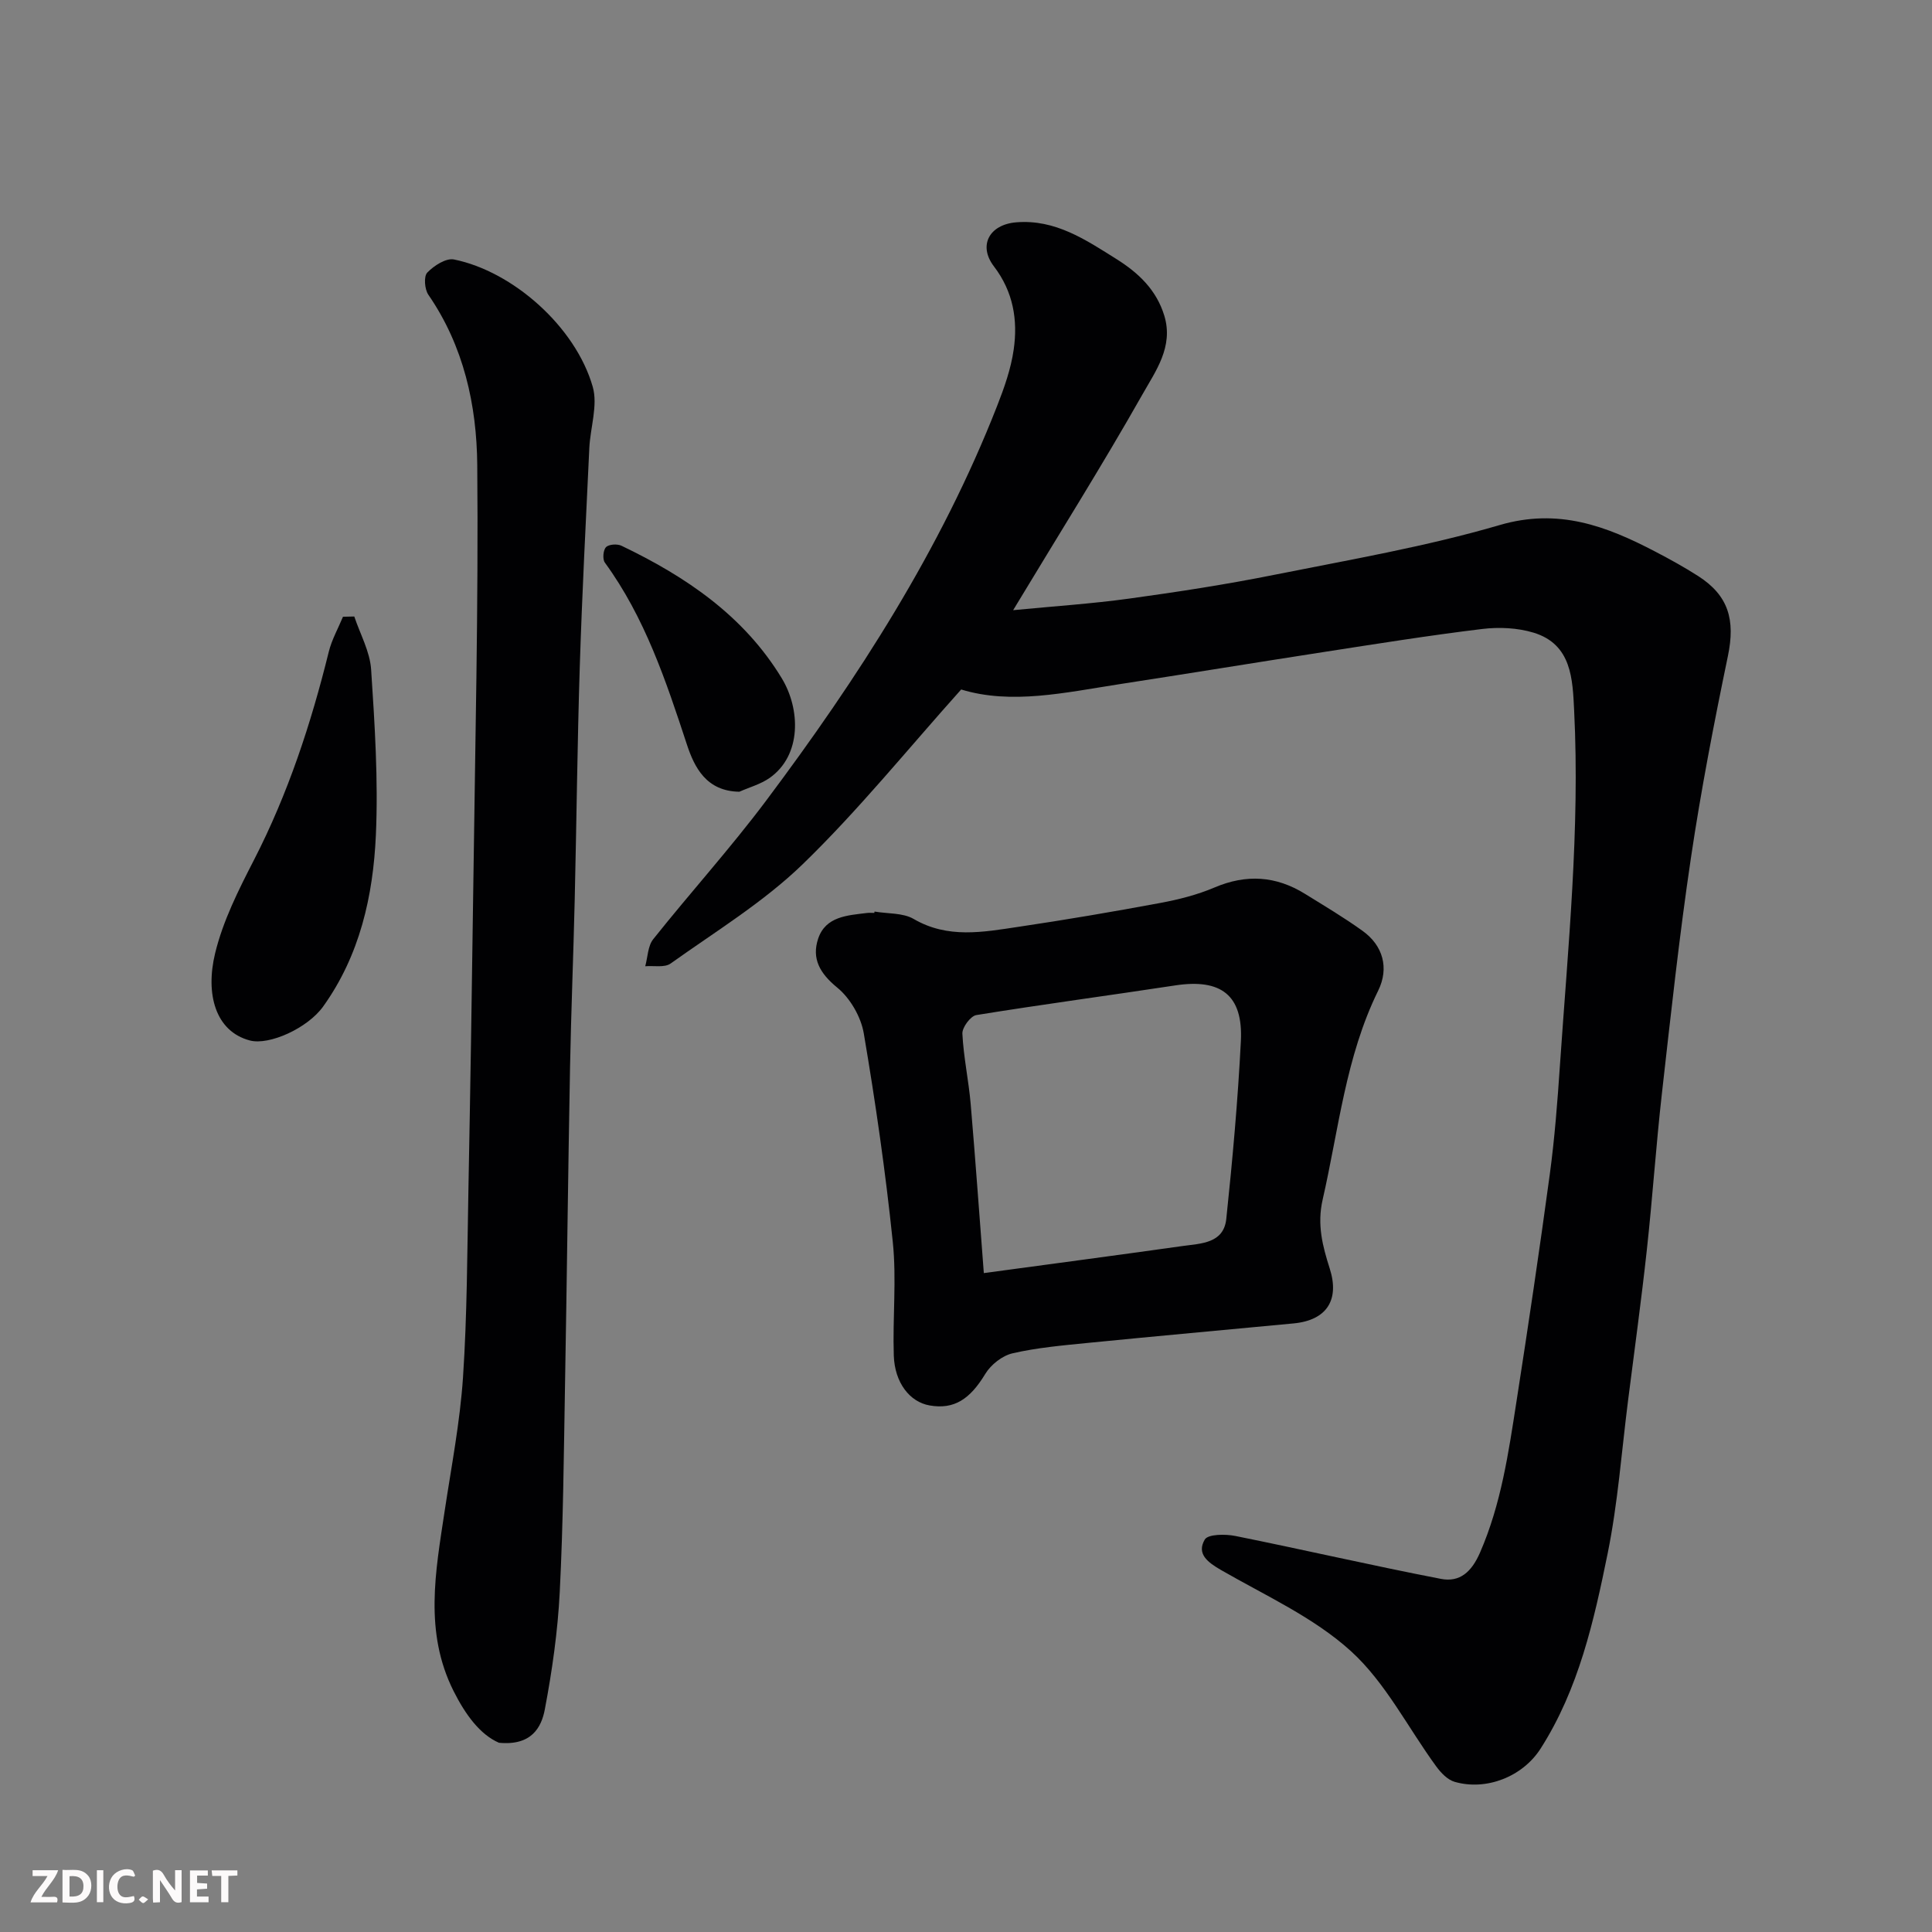 <svg enable-background="new 0 0 400 400" viewBox="0 0 400 400" xmlns="http://www.w3.org/2000/svg"><rect x="0" y="0" width="400" height="400" fill="#808080" stroke="none"/><path d="m209.76 126.33c8.46-.82 16.29-1.33 24.05-2.4 10.02-1.38 20.04-2.92 29.96-4.91 15.64-3.13 31.44-5.84 46.71-10.31 12.16-3.56 22.07.19 32.18 5.47 3.03 1.58 6.04 3.24 8.92 5.08 6.32 4.05 7.71 9.09 6.17 16.54-2.88 13.87-5.58 27.8-7.66 41.81-2.41 16.2-4.17 32.5-6.01 48.78-1.22 10.78-1.94 21.61-3.12 32.39-1.14 10.42-2.57 20.8-3.89 31.2-1.34 10.56-2.11 21.24-4.22 31.64-2.85 14-6 28.07-13.88 40.4-3.73 5.84-11.26 8.78-17.8 6.89-1.46-.42-2.83-1.85-3.79-3.16-5.88-8.03-10.51-17.39-17.71-23.92-7.7-6.99-17.71-11.49-26.88-16.78-2.77-1.6-5.1-3.36-3.35-6.31.67-1.13 4.28-1.15 6.35-.73 14.2 2.86 28.32 6.13 42.54 8.88 3.89.75 6.34-1.41 8.1-5.46 4.37-10.04 5.89-20.65 7.54-31.26 2.44-15.67 4.77-31.35 6.9-47.06 1.01-7.49 1.59-15.05 2.1-22.59 1.67-24.44 4.16-48.86 2.94-73.4-.32-6.43-.46-13.71-8.39-16.13-3.35-1.02-7.2-1.19-10.7-.76-11.03 1.34-22.01 3.1-32.99 4.8-14.04 2.17-28.07 4.47-42.11 6.63-11.15 1.72-22.3 4.28-32.72 1.09-11.06 12.34-21.23 24.95-32.78 36.15-8.14 7.89-18.08 13.95-27.38 20.59-1.25.89-3.47.41-5.25.56.52-1.89.53-4.2 1.66-5.61 7.67-9.63 15.95-18.78 23.33-28.62 19.04-25.41 36.2-51.99 47.85-81.74 1.48-3.77 2.87-7.7 3.44-11.67.89-6.15-.08-12.01-4.09-17.26-3.31-4.34-.94-8.66 4.61-9.12 8.11-.67 14.42 3.63 20.8 7.63 4.5 2.83 8.24 6.34 9.87 11.71 1.95 6.43-1.82 11.48-4.54 16.31-8.34 14.73-17.37 29.07-26.76 44.65z" fill="#010103"/><path d="m103.3 360.82c-3.89-1.69-6.92-5.77-9.41-10.74-6.11-12.21-3.72-24.69-1.83-37.23 1.39-9.21 3.18-18.41 3.8-27.69.86-12.9.87-25.86 1.12-38.79.4-20.93.73-41.87 1.01-62.8.38-29.1 1.08-58.2.82-87.29-.11-12.4-2.79-24.61-10.12-35.25-.78-1.13-.99-3.8-.23-4.59 1.37-1.43 3.87-3.05 5.53-2.72 12.13 2.45 25.15 13.87 28.73 26.36 1.1 3.85-.51 8.45-.71 12.72-.71 15.03-1.49 30.06-1.97 45.1-.51 16.09-.67 32.2-1.05 48.3-.27 11.6-.75 23.2-.97 34.8-.41 21.93-.65 43.87-1.04 65.8-.25 14.27-.37 28.55-1.09 42.8-.41 8.14-1.57 16.29-3.09 24.31-.71 3.77-2.79 7.56-9.5 6.91z" fill="#010103"/><path d="m181.07 188.73c2.73.47 5.87.23 8.11 1.54 7.06 4.11 14.35 2.71 21.61 1.63 9.84-1.46 19.64-3.13 29.42-4.95 3.82-.71 7.68-1.69 11.23-3.2 6.59-2.81 12.74-2.41 18.74 1.31 4.02 2.49 8.1 4.91 11.93 7.67 4.2 3.01 5.55 7.66 3.22 12.39-6.73 13.69-8.16 28.7-11.49 43.25-1.19 5.2 0 9.66 1.47 14.28 2.07 6.49-.62 10.7-7.5 11.35-14.21 1.35-28.44 2.63-42.64 4.04-5.21.52-10.46.98-15.54 2.15-2.12.49-4.48 2.35-5.63 4.25-3.18 5.26-6.46 7.43-11.54 6.54-4.08-.71-7.22-4.67-7.41-10.32-.26-7.84.6-15.77-.21-23.54-1.49-14.44-3.57-28.84-6-43.15-.58-3.44-2.82-7.31-5.5-9.5-3.59-2.93-5.33-6-3.95-10.13 1.55-4.62 6.06-4.82 10.12-5.32.49-.06 1-.01 1.5-.01.03-.1.04-.19.06-.28zm22.62 74.85c14.33-1.94 27.77-3.72 41.19-5.61 3.78-.53 8.47-.52 9.01-5.61 1.29-12.25 2.4-24.54 3.02-36.84.47-9.5-4.12-12.95-13.6-11.5-13.72 2.09-27.48 3.92-41.17 6.14-1.19.19-2.95 2.56-2.89 3.84.24 4.87 1.3 9.7 1.72 14.57.99 11.59 1.81 23.2 2.72 35.01z" fill="#010103"/><path d="m73.35 127.64c1.22 3.66 3.25 7.27 3.49 11 .75 11.41 1.49 22.89.98 34.28-.57 12.59-3.32 24.86-10.91 35.46-3.23 4.51-11.18 8.09-15.17 7.04-7.17-1.88-9.24-9.66-7.2-18.06 1.62-6.7 4.85-13.11 8.04-19.31 7.05-13.72 11.81-28.2 15.49-43.11.62-2.5 1.94-4.84 2.94-7.25.77-.01 1.55-.03 2.34-.05z" fill="#010103"/><path d="m153.08 163.92c-6.86-.1-9.32-5.06-10.88-9.82-4.33-13.17-8.68-26.25-16.97-37.62-.51-.7-.36-2.59.24-3.2.58-.6 2.33-.71 3.2-.29 13.34 6.39 25.35 14.51 33.2 27.46 3.83 6.33 4.18 15.9-2.55 20.63-1.85 1.29-4.15 1.91-6.24 2.84z" fill="#010103"/><g fill="#fcfafa"><path d="m37.59 393.81c-.92.31-1.52.05-2-.78-.7-1.2-1.52-2.34-2.47-3.78v4.59c-.55.03-.95.05-1.41.07-.03-.37-.06-.64-.06-.91 0-1.91 0-3.81 0-5.7 1.13-.41 1.77-.03 2.29.91.62 1.11 1.38 2.14 2.31 3.19v-4.2h1.35v6.61z"/><path d="m12.94 393.88v-6.75c1.9.19 3.93-.54 5.37 1.29.8 1.01.78 2.88.03 3.97-1.37 1.97-3.4 1.51-5.4 1.49m1.45-1.22c2.04.12 2.92-.58 2.89-2.21-.03-1.51-.98-2.19-2.89-2z"/><path d="m11.81 393.87h-5.49c.68-2.18 2.47-3.48 3.51-5.45h-3.08v-1.21h5.29c-.71 2.13-2.44 3.48-3.47 5.51.86 0 1.63.04 2.39-.01.79-.05 1.14.21.85 1.16"/><path d="m39.33 393.86v-6.61h3.7v1.07h-2.22v1.52c.68.04 1.34.09 2.07.13v1.07c-.72.05-1.38.09-2.1.14v1.48h2.4v1.19h-3.84z"/><path d="m27.71 388.56c-1.15-.3-2.46-.61-3.1.64-.37.73-.41 1.93-.06 2.67.63 1.35 1.99.93 3.17.68.35.94-.01 1.32-.93 1.46-1.62.25-3.05-.27-3.76-1.48-.73-1.24-.6-3.03.31-4.17.88-1.11 2.71-1.7 4-1.16.32.13.44.74.65 1.12-.1.08-.19.16-.28.24"/><path d="m49.15 387.24v1.07c-.59.02-1.17.05-1.87.08v5.44h-1.48v-5.44h-1.85c-.05-.4-.08-.73-.13-1.15z"/><path d="m20.06 387.21h1.33v6.62h-1.33z"/><path d="m30.68 393.25c-.49.38-.8.79-1.05.76-.32-.05-.6-.45-.9-.7.26-.24.51-.64.8-.67.29-.04.62.3 1.15.61"/></g></svg>